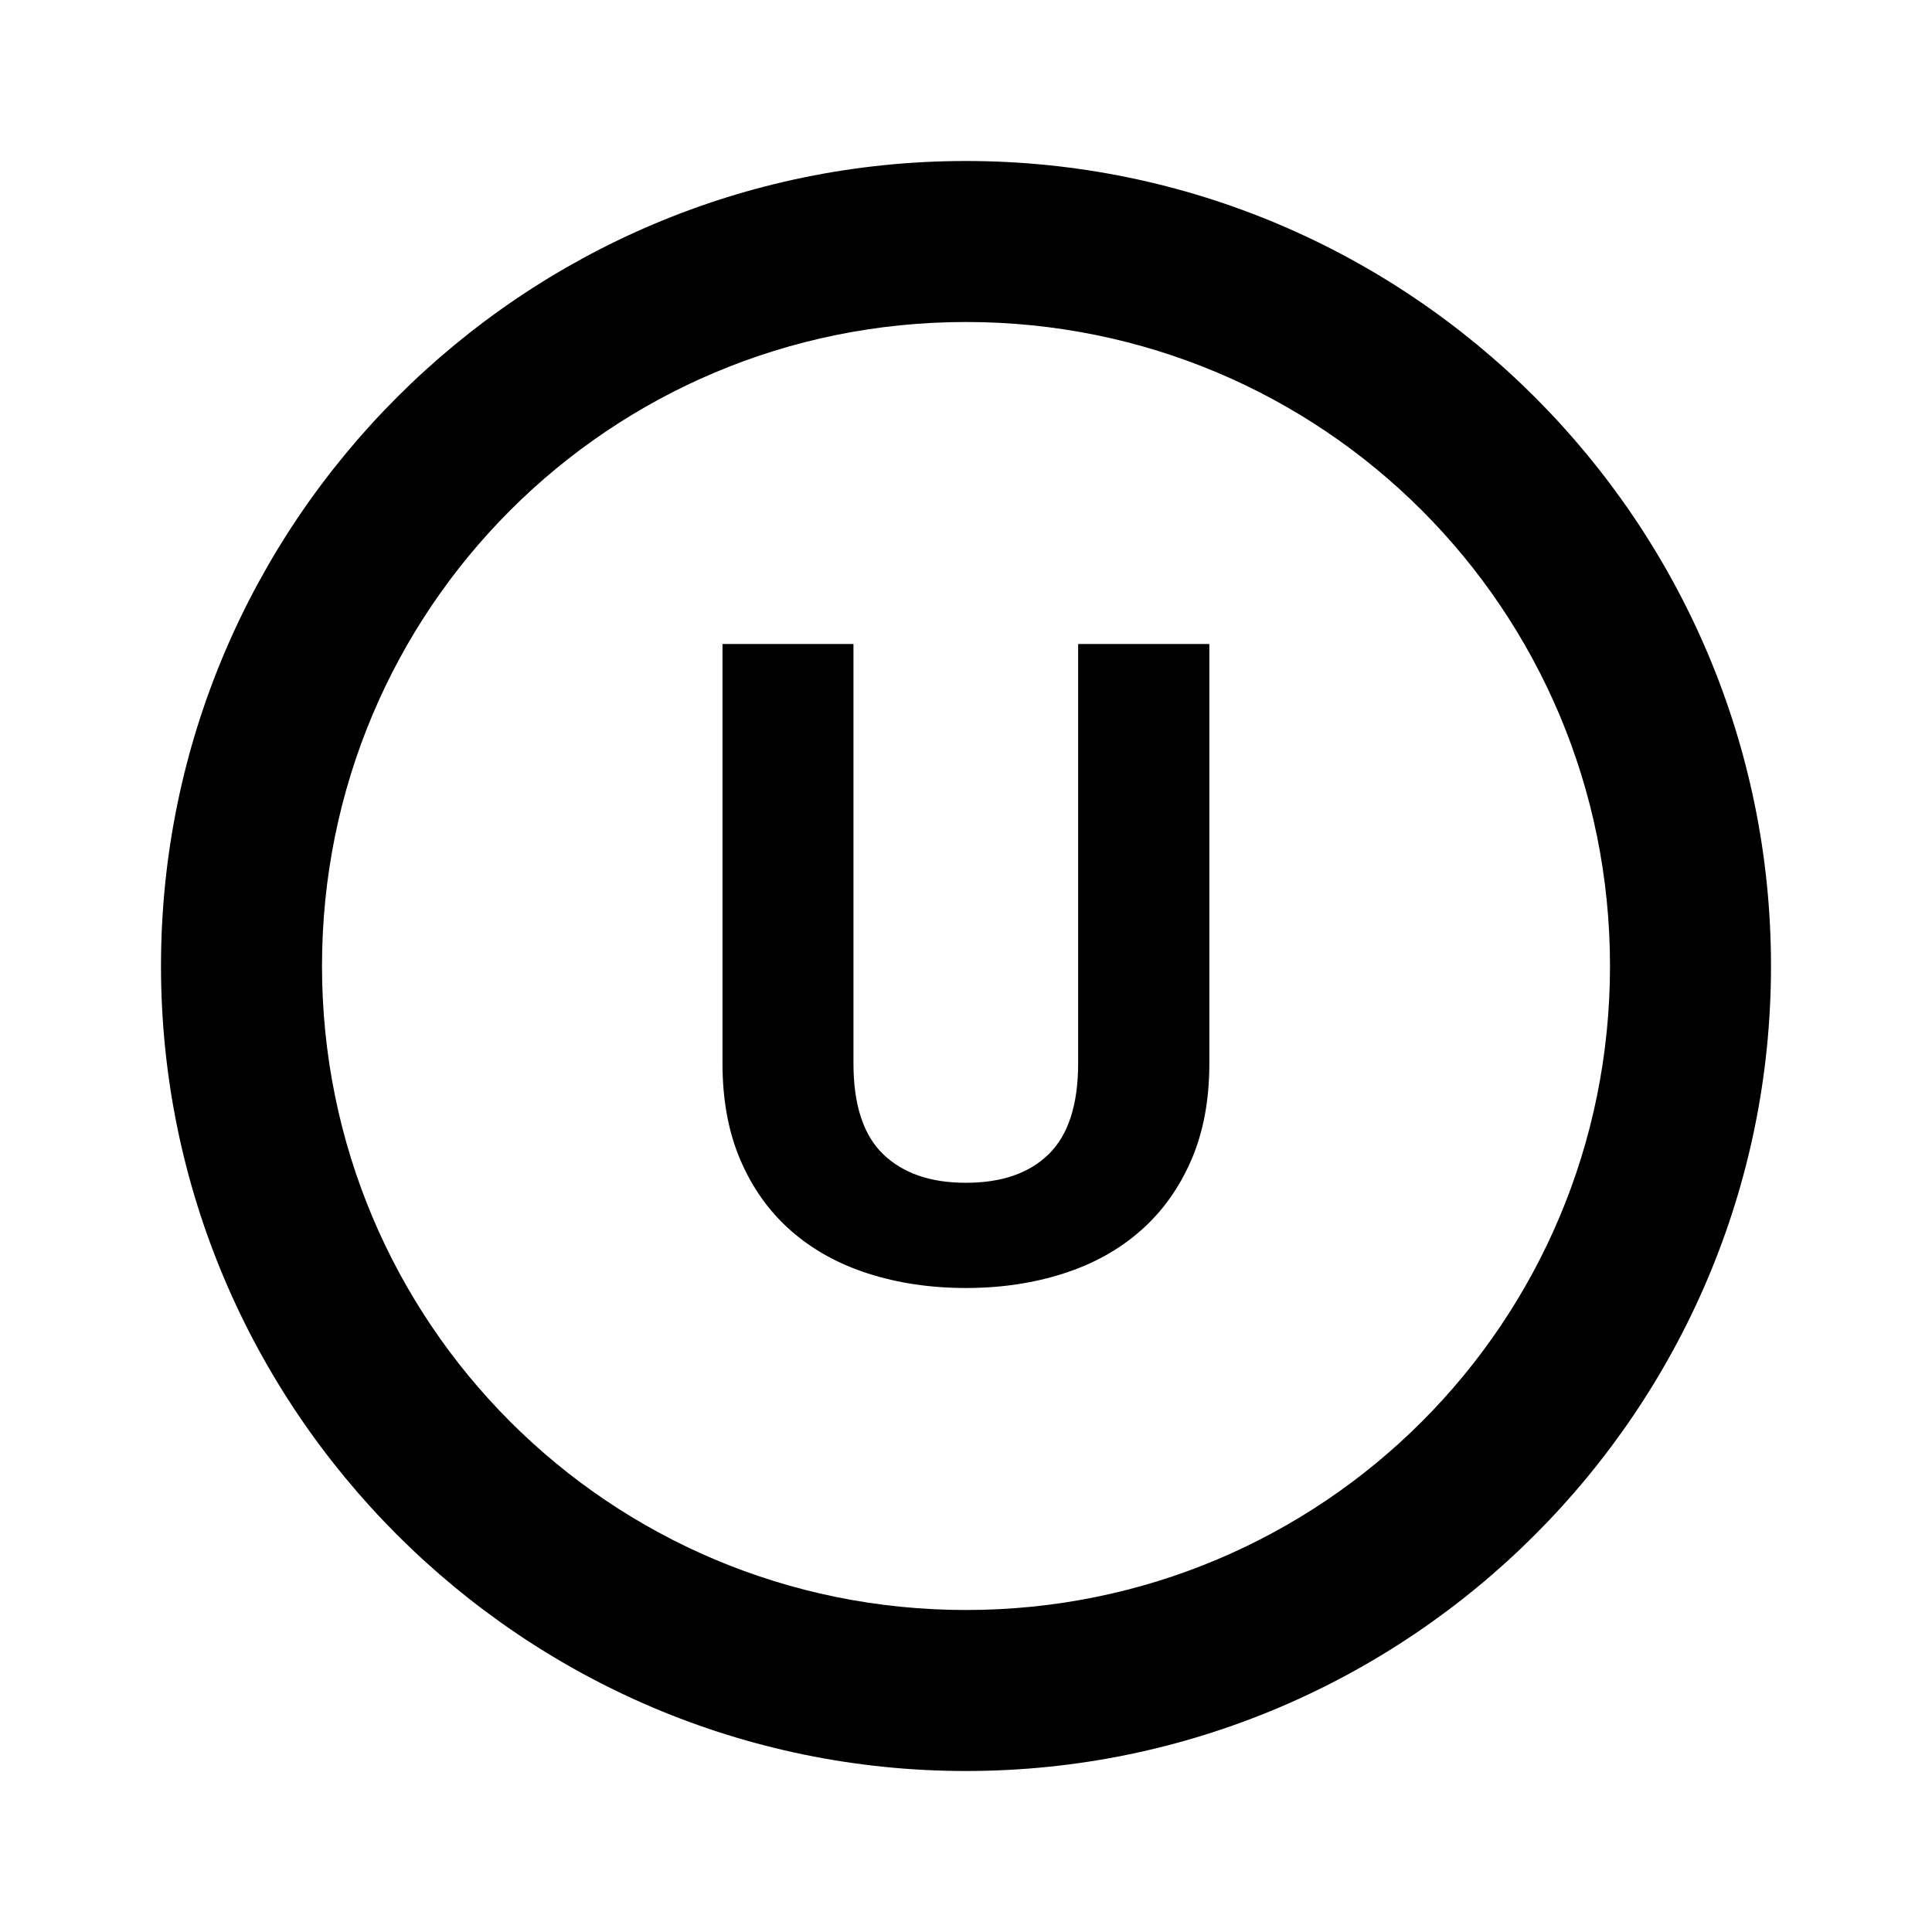 <svg xmlns="http://www.w3.org/2000/svg"  viewBox="0 0 24 24" width="240px" height="240px" fill="black"><path d="M 12 2 C 6.489 2 2 6.489 2 12 C 2 17.511 6.489 22 12 22 C 17.511 22 22 17.511 22 12 C 22 6.489 17.511 2 12 2 z M 12 4 C 16.43 4 20 7.57 20 12 C 20 16.43 16.43 20 12 20 C 7.57 20 4 16.43 4 12 C 4 7.57 7.57 4 12 4 z M 8.975 8 L 8.975 13.209 C 8.975 13.664 9.049 14.065 9.199 14.414 C 9.349 14.762 9.558 15.054 9.826 15.289 C 10.094 15.524 10.413 15.701 10.783 15.82 C 11.154 15.939 11.559 16 12 16 C 12.437 16 12.842 15.939 13.211 15.82 C 13.582 15.701 13.901 15.524 14.168 15.289 C 14.436 15.054 14.645 14.763 14.797 14.414 C 14.949 14.065 15.023 13.664 15.023 13.209 L 15.023 8 L 13.393 8 L 13.393 13.209 C 13.393 13.726 13.269 14.103 13.025 14.34 C 12.781 14.577 12.439 14.693 11.998 14.693 C 11.561 14.693 11.221 14.577 10.973 14.34 C 10.726 14.103 10.602 13.726 10.602 13.209 L 10.602 8 L 8.975 8 z"/></svg>